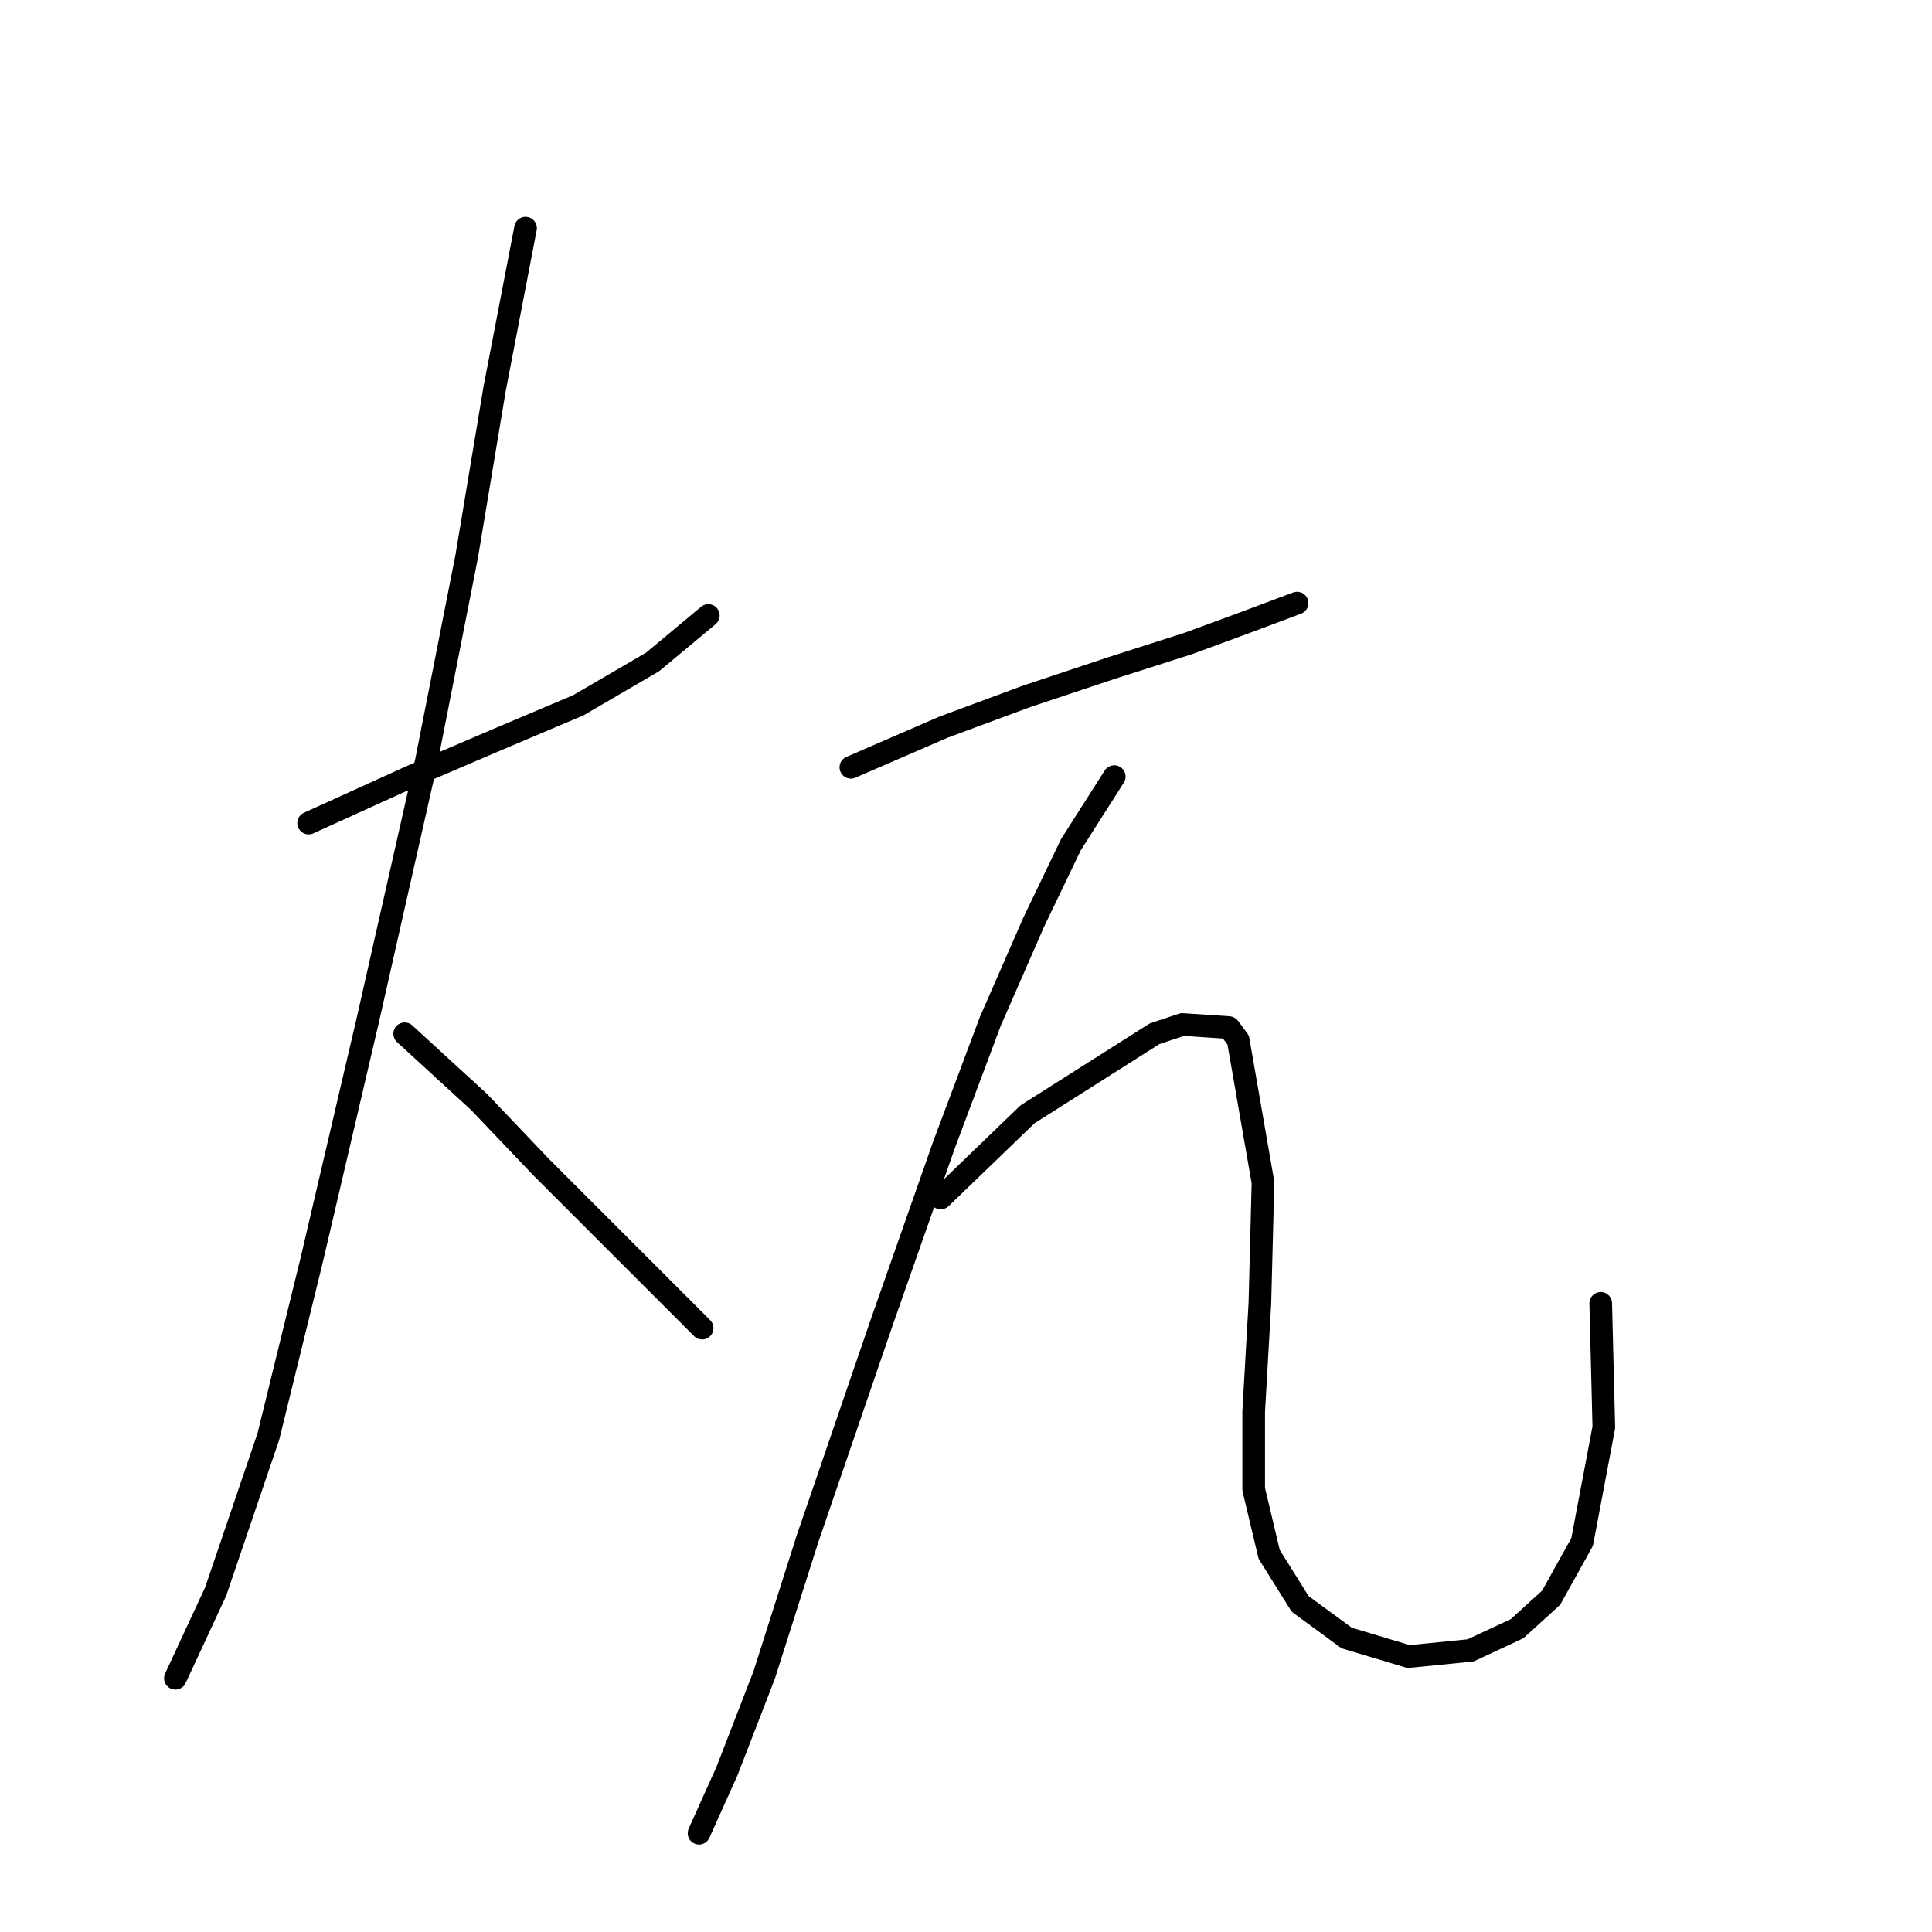 <?xml version="1.0" standalone="no"?>
    <svg width="256" height="256" xmlns="http://www.w3.org/2000/svg" version="1.1">
    <polyline stroke="black" stroke-width="3" stroke-linecap="round" fill="transparent" stroke-linejoin="round" points="40.895 109.062 54.444 102.903 65.94 97.976 76.615 93.46 86.468 87.712 93.859 81.554 93.859 81.554 " />
        <polyline stroke="black" stroke-width="3" stroke-linecap="round" fill="transparent" stroke-linejoin="round" points="69.635 30.232 65.529 51.582 61.834 73.753 56.497 100.85 48.696 135.338 41.305 166.952 35.557 190.355 28.578 210.883 23.24 222.379 23.24 222.379 " />
        <polyline stroke="black" stroke-width="3" stroke-linecap="round" fill="transparent" stroke-linejoin="round" points="53.623 136.981 63.476 146.013 71.688 154.635 75.793 158.741 79.489 162.436 93.037 175.985 93.037 175.985 " />
        <polyline stroke="black" stroke-width="3" stroke-linecap="round" fill="transparent" stroke-linejoin="round" points="112.745 101.672 125.062 96.334 136.147 92.228 147.233 88.533 157.497 85.249 165.298 82.375 171.867 79.911 171.867 79.911 " />
        <polyline stroke="black" stroke-width="3" stroke-linecap="round" fill="transparent" stroke-linejoin="round" points="147.643 102.903 141.895 111.936 136.969 122.2 131.221 135.338 125.062 151.761 116.851 175.164 106.997 203.904 101.249 221.969 96.322 234.697 92.627 242.908 92.627 242.908 " />
        <polyline stroke="black" stroke-width="3" stroke-linecap="round" fill="transparent" stroke-linejoin="round" points="124.651 158.741 136.147 147.655 152.981 136.981 156.676 135.749 162.834 136.159 164.066 137.802 167.351 156.688 166.94 172.7 166.119 187.07 166.119 197.335 168.172 205.957 172.278 212.526 178.436 217.042 186.648 219.505 194.859 218.684 201.018 215.81 205.534 211.705 209.64 204.314 212.514 189.123 212.103 172.7 212.103 172.7 " />
        </svg>